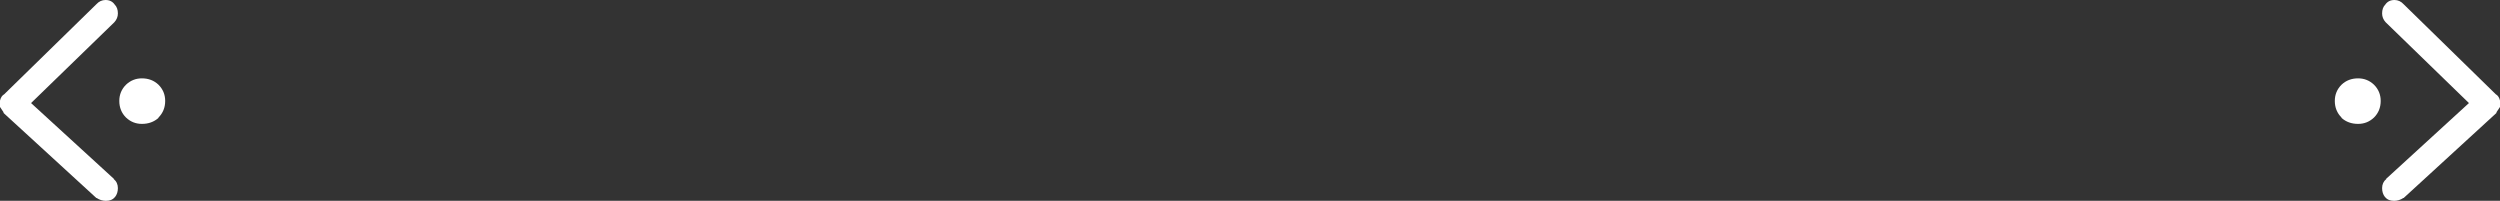 <?xml version="1.0" encoding="UTF-8" standalone="no"?>
<svg xmlns:xlink="http://www.w3.org/1999/xlink" height="28.45px" width="354.15px" xmlns="http://www.w3.org/2000/svg">
  <rect width="100%" height="100%" fill="#333333" stroke="none"/>
  <g transform="matrix(1.0, 0.0, 0.0, 1.0, 186.35, 13.95)">
    <path d="M149.95 -1.95 Q150.9 -1.0 150.9 0.35 150.9 1.75 149.95 2.7 149.0 3.6 147.7 3.6 146.3 3.6 145.35 2.75 L145.35 2.7 Q144.4 1.75 144.4 0.35 144.4 -1.0 145.35 -1.95 146.3 -2.85 147.7 -2.85 149.0 -2.85 149.95 -1.95 M167.2 -0.6 Q167.65 -0.35 167.8 0.3 L167.8 1.1 167.8 1.2 167.3 1.95 167.3 2.05 154.15 14.1 154.1 14.1 Q153.5 14.5 152.8 14.5 151.95 14.5 151.55 14.0 L151.5 13.95 Q151.1 13.45 151.1 12.7 151.1 11.9 151.7 11.4 L151.65 11.4 163.4 0.65 151.6 -10.8 Q151.1 -11.35 151.1 -12.05 151.1 -12.85 151.55 -13.3 152.0 -13.95 152.85 -13.95 153.6 -13.95 154.15 -13.35 L167.2 -0.6 M-168.5 -1.95 Q-167.55 -2.85 -166.25 -2.85 -164.85 -2.85 -163.9 -1.95 -162.95 -1.0 -162.95 0.35 -162.95 1.75 -163.9 2.7 L-163.9 2.75 Q-164.85 3.6 -166.25 3.6 -167.55 3.6 -168.5 2.7 -169.45 1.75 -169.45 0.35 -169.45 -1.0 -168.5 -1.95 M-185.75 -0.6 L-172.7 -13.35 Q-172.15 -13.95 -171.4 -13.95 -170.55 -13.95 -170.1 -13.3 -169.65 -12.85 -169.65 -12.05 -169.65 -11.35 -170.15 -10.8 L-181.95 0.65 -170.2 11.4 -170.25 11.4 Q-169.65 11.9 -169.65 12.7 -169.65 13.45 -170.05 13.95 L-170.1 14.0 Q-170.5 14.5 -171.35 14.5 -172.05 14.5 -172.65 14.1 L-172.7 14.1 -185.85 2.05 -185.85 1.95 -186.35 1.2 -186.35 1.1 -186.35 0.3 Q-186.2 -0.35 -185.75 -0.6" fill="#ffffff" fill-rule="evenodd" stroke="none"/>
  </g>
</svg>
